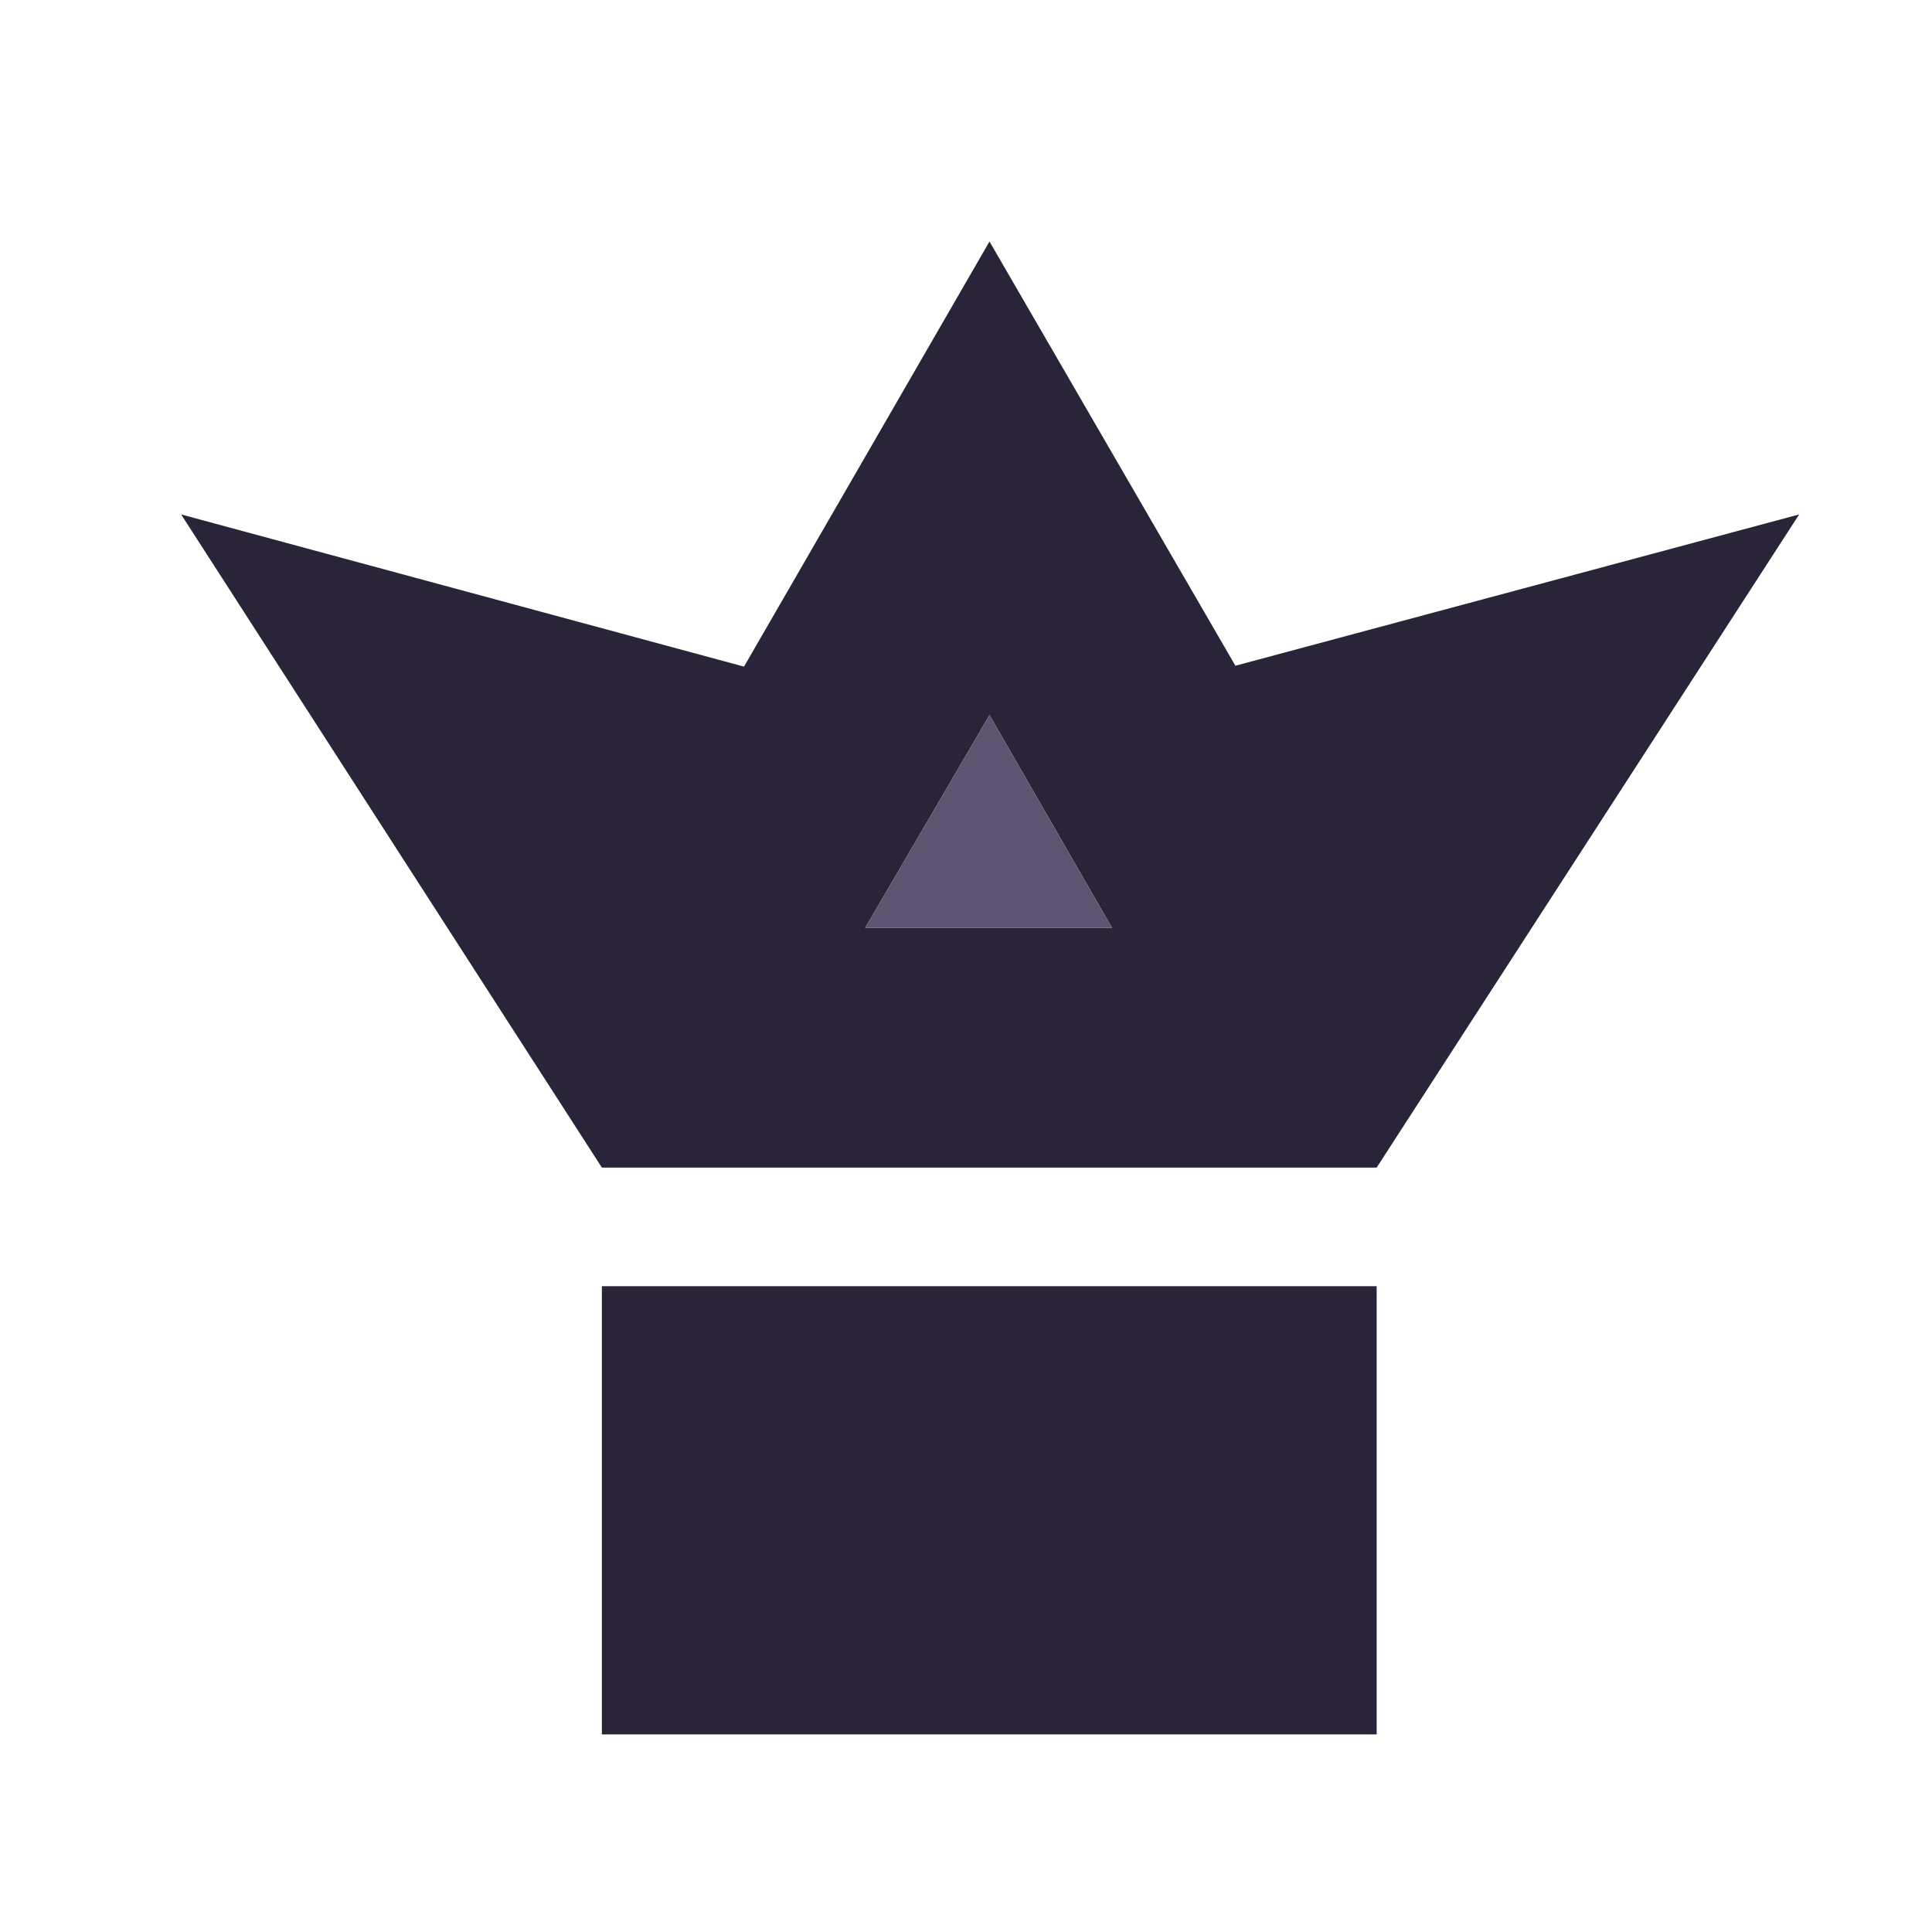 <svg width="180" height="180" viewBox="0 0 180 180" fill="none" xmlns="http://www.w3.org/2000/svg">
<path d="M56.075 119.83H128.261V161.59H56.075V119.83ZM167.623 47.929L128.261 108.781H56.075L16.875 47.929L69.318 62.107L92.188 22.5L115.099 62.025L167.623 47.929ZM92.188 86.439H103.603L92.188 66.616L80.611 86.439H92.188Z" fill="#2A2438"/>
<path d="M92.188 86.439H103.603L92.188 66.615L80.611 86.439H92.188Z" fill="#5C5470"/>
</svg>
